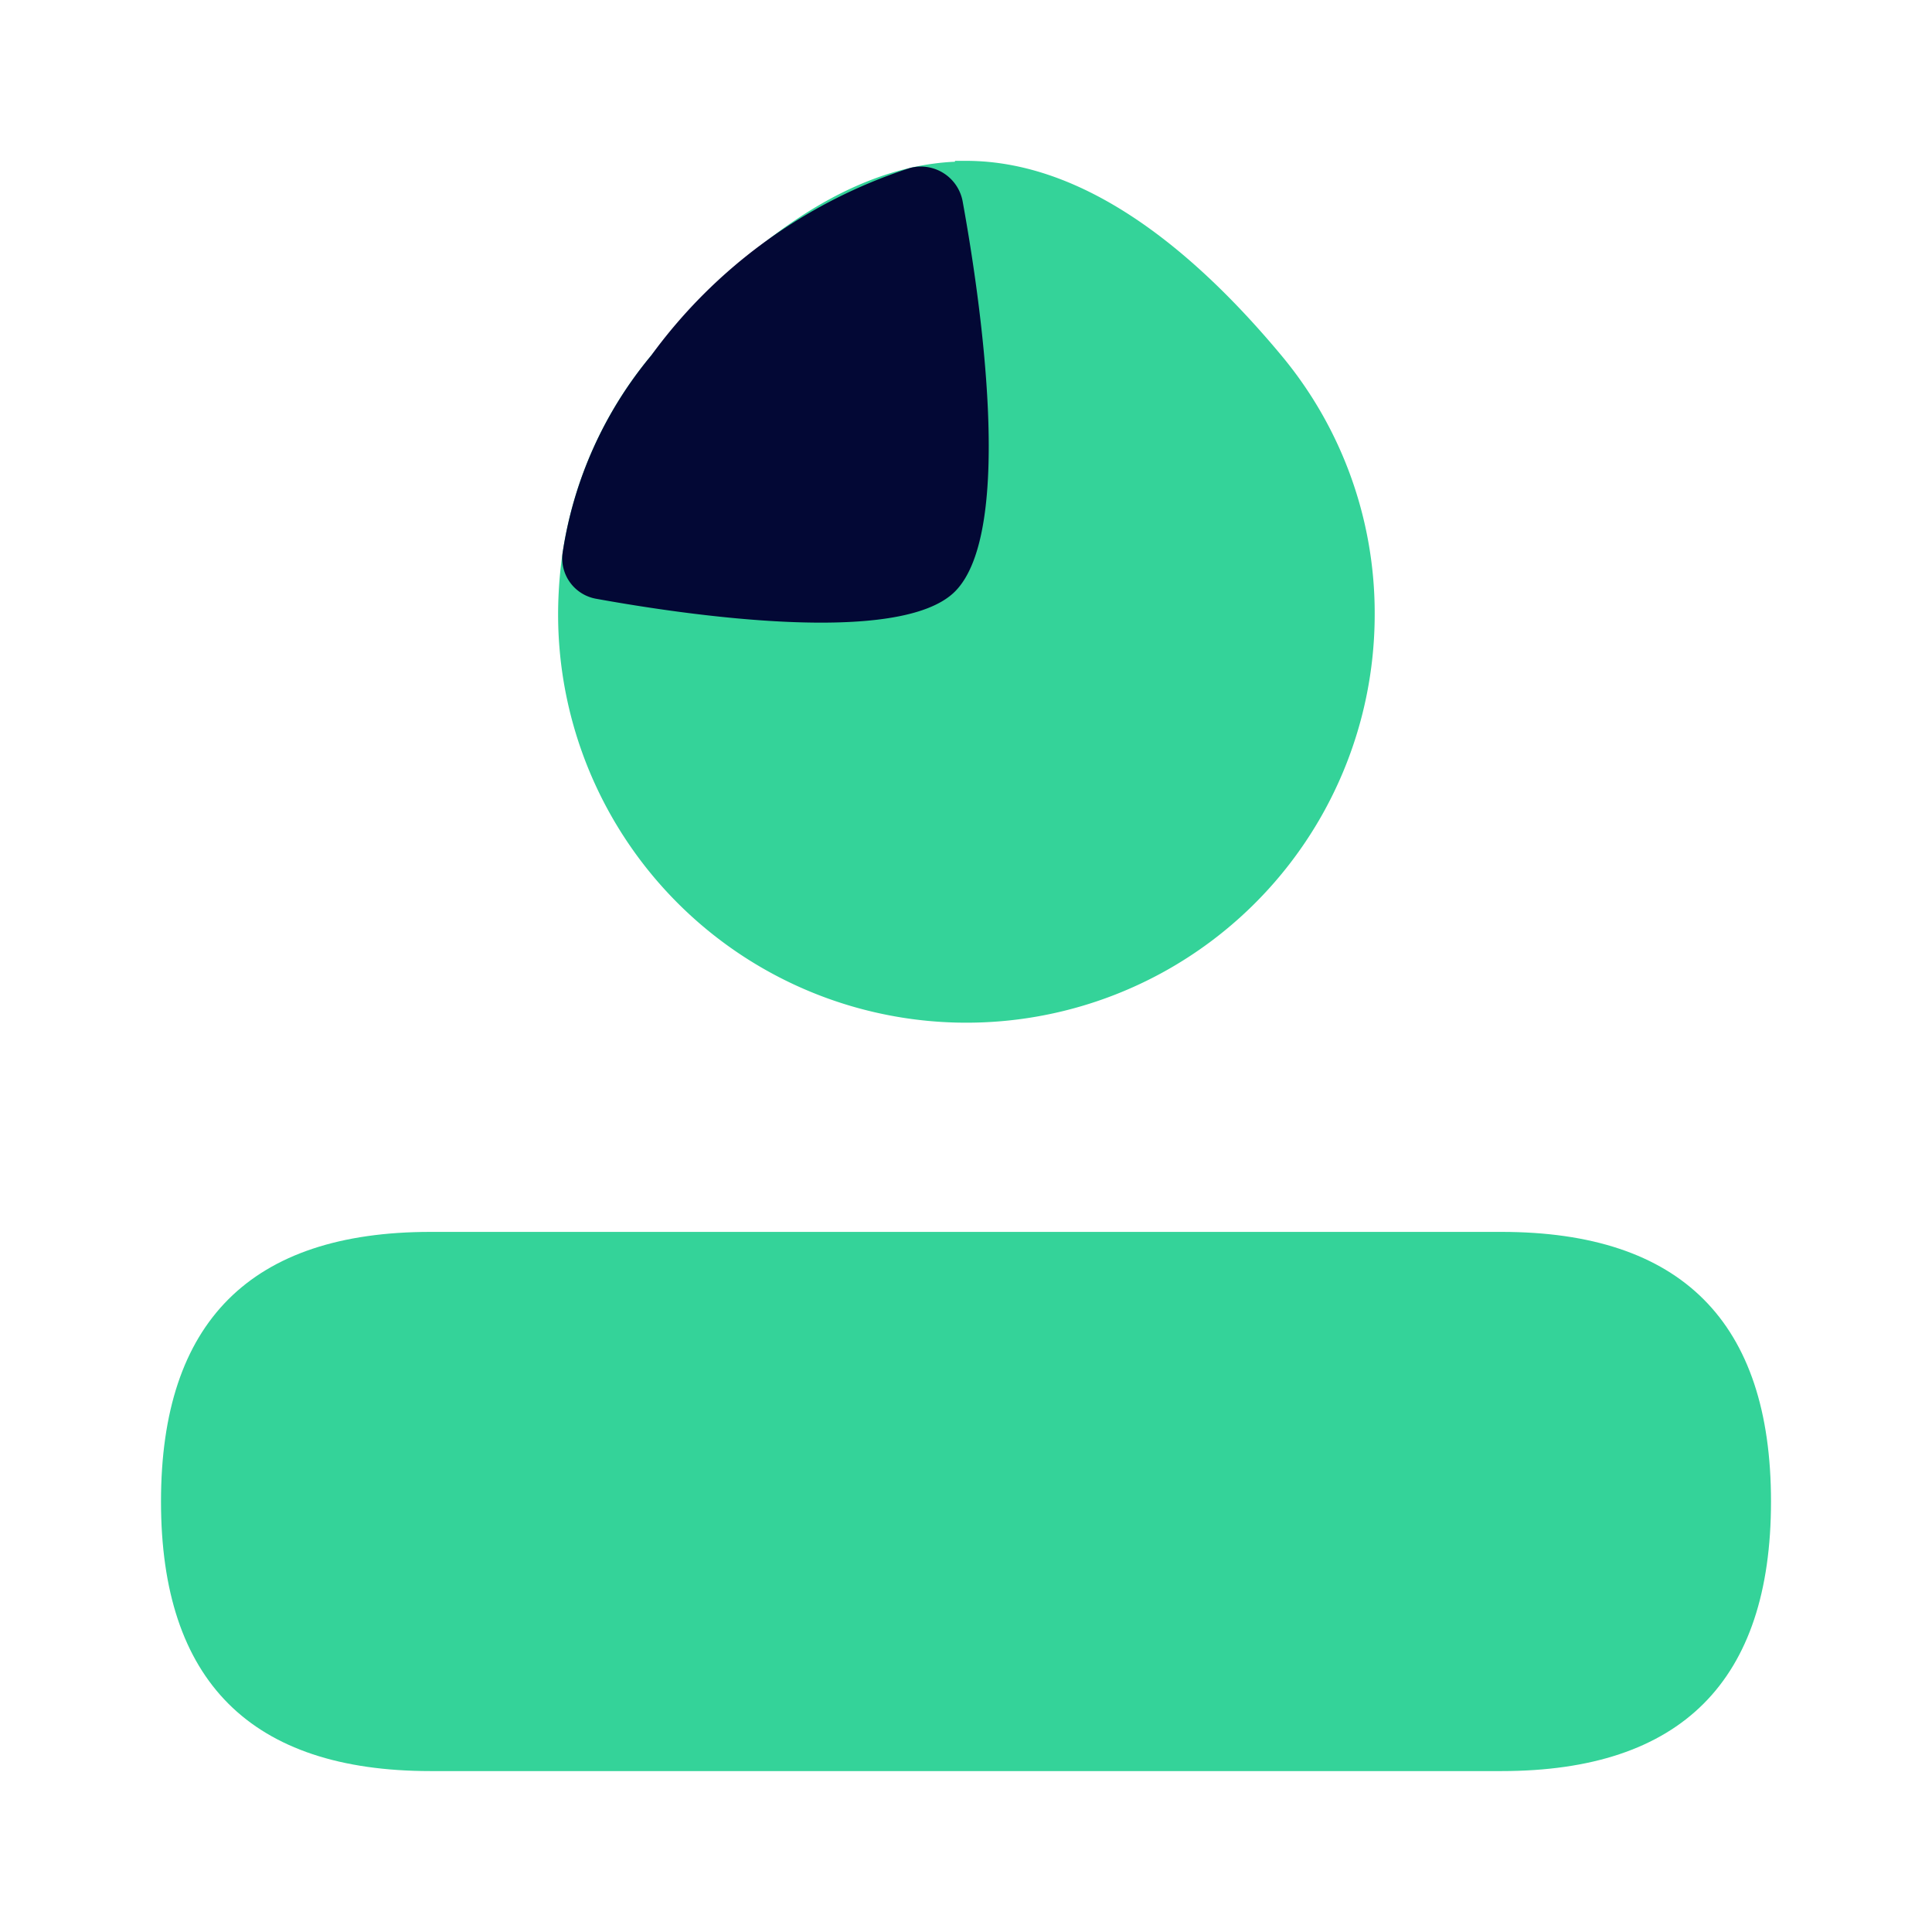 <?xml version="1.0" standalone="no"?><!DOCTYPE svg PUBLIC "-//W3C//DTD SVG 1.1//EN" "http://www.w3.org/Graphics/SVG/1.1/DTD/svg11.dtd"><svg t="1617895261568" class="icon" viewBox="0 0 1024 1024" version="1.1" xmlns="http://www.w3.org/2000/svg" p-id="3515" xmlns:xlink="http://www.w3.org/1999/xlink" width="200" height="200"><defs><style type="text/css"></style></defs><path d="M85.333 652.928m142.891 0l567.552 0q142.891 0 142.891 142.891l0 0q0 142.891-142.891 142.891l-567.552 0q-142.891 0-142.891-142.891l0 0q0-142.891 142.891-142.891Z" fill="#34D399" p-id="3516"></path><path d="M679.253 188.501c-46.293-55.595-104.107-103.253-167.296-103.253h-5.803v0.469c-60.501 2.688-116.565 48.939-161.067 102.784a212.437 212.437 0 0 0-48.939 125.013 216.405 216.405 0 1 0 432.469 11.563 213.248 213.248 0 0 0-49.365-136.576z" fill="#34D399" p-id="3517"></path><path d="M482.432 89.003a22.528 22.528 0 0 1 27.733 17.408c9.088 49.877 28.032 175.061-4.011 207.104-29.312 29.312-143.36 12.331-189.952 3.883a21.76 21.76 0 0 1-18.048-24.149 212.907 212.907 0 0 1 46.933-104.747 274.048 274.048 0 0 1 137.344-99.499z" fill="#030835" p-id="3518"></path></svg>